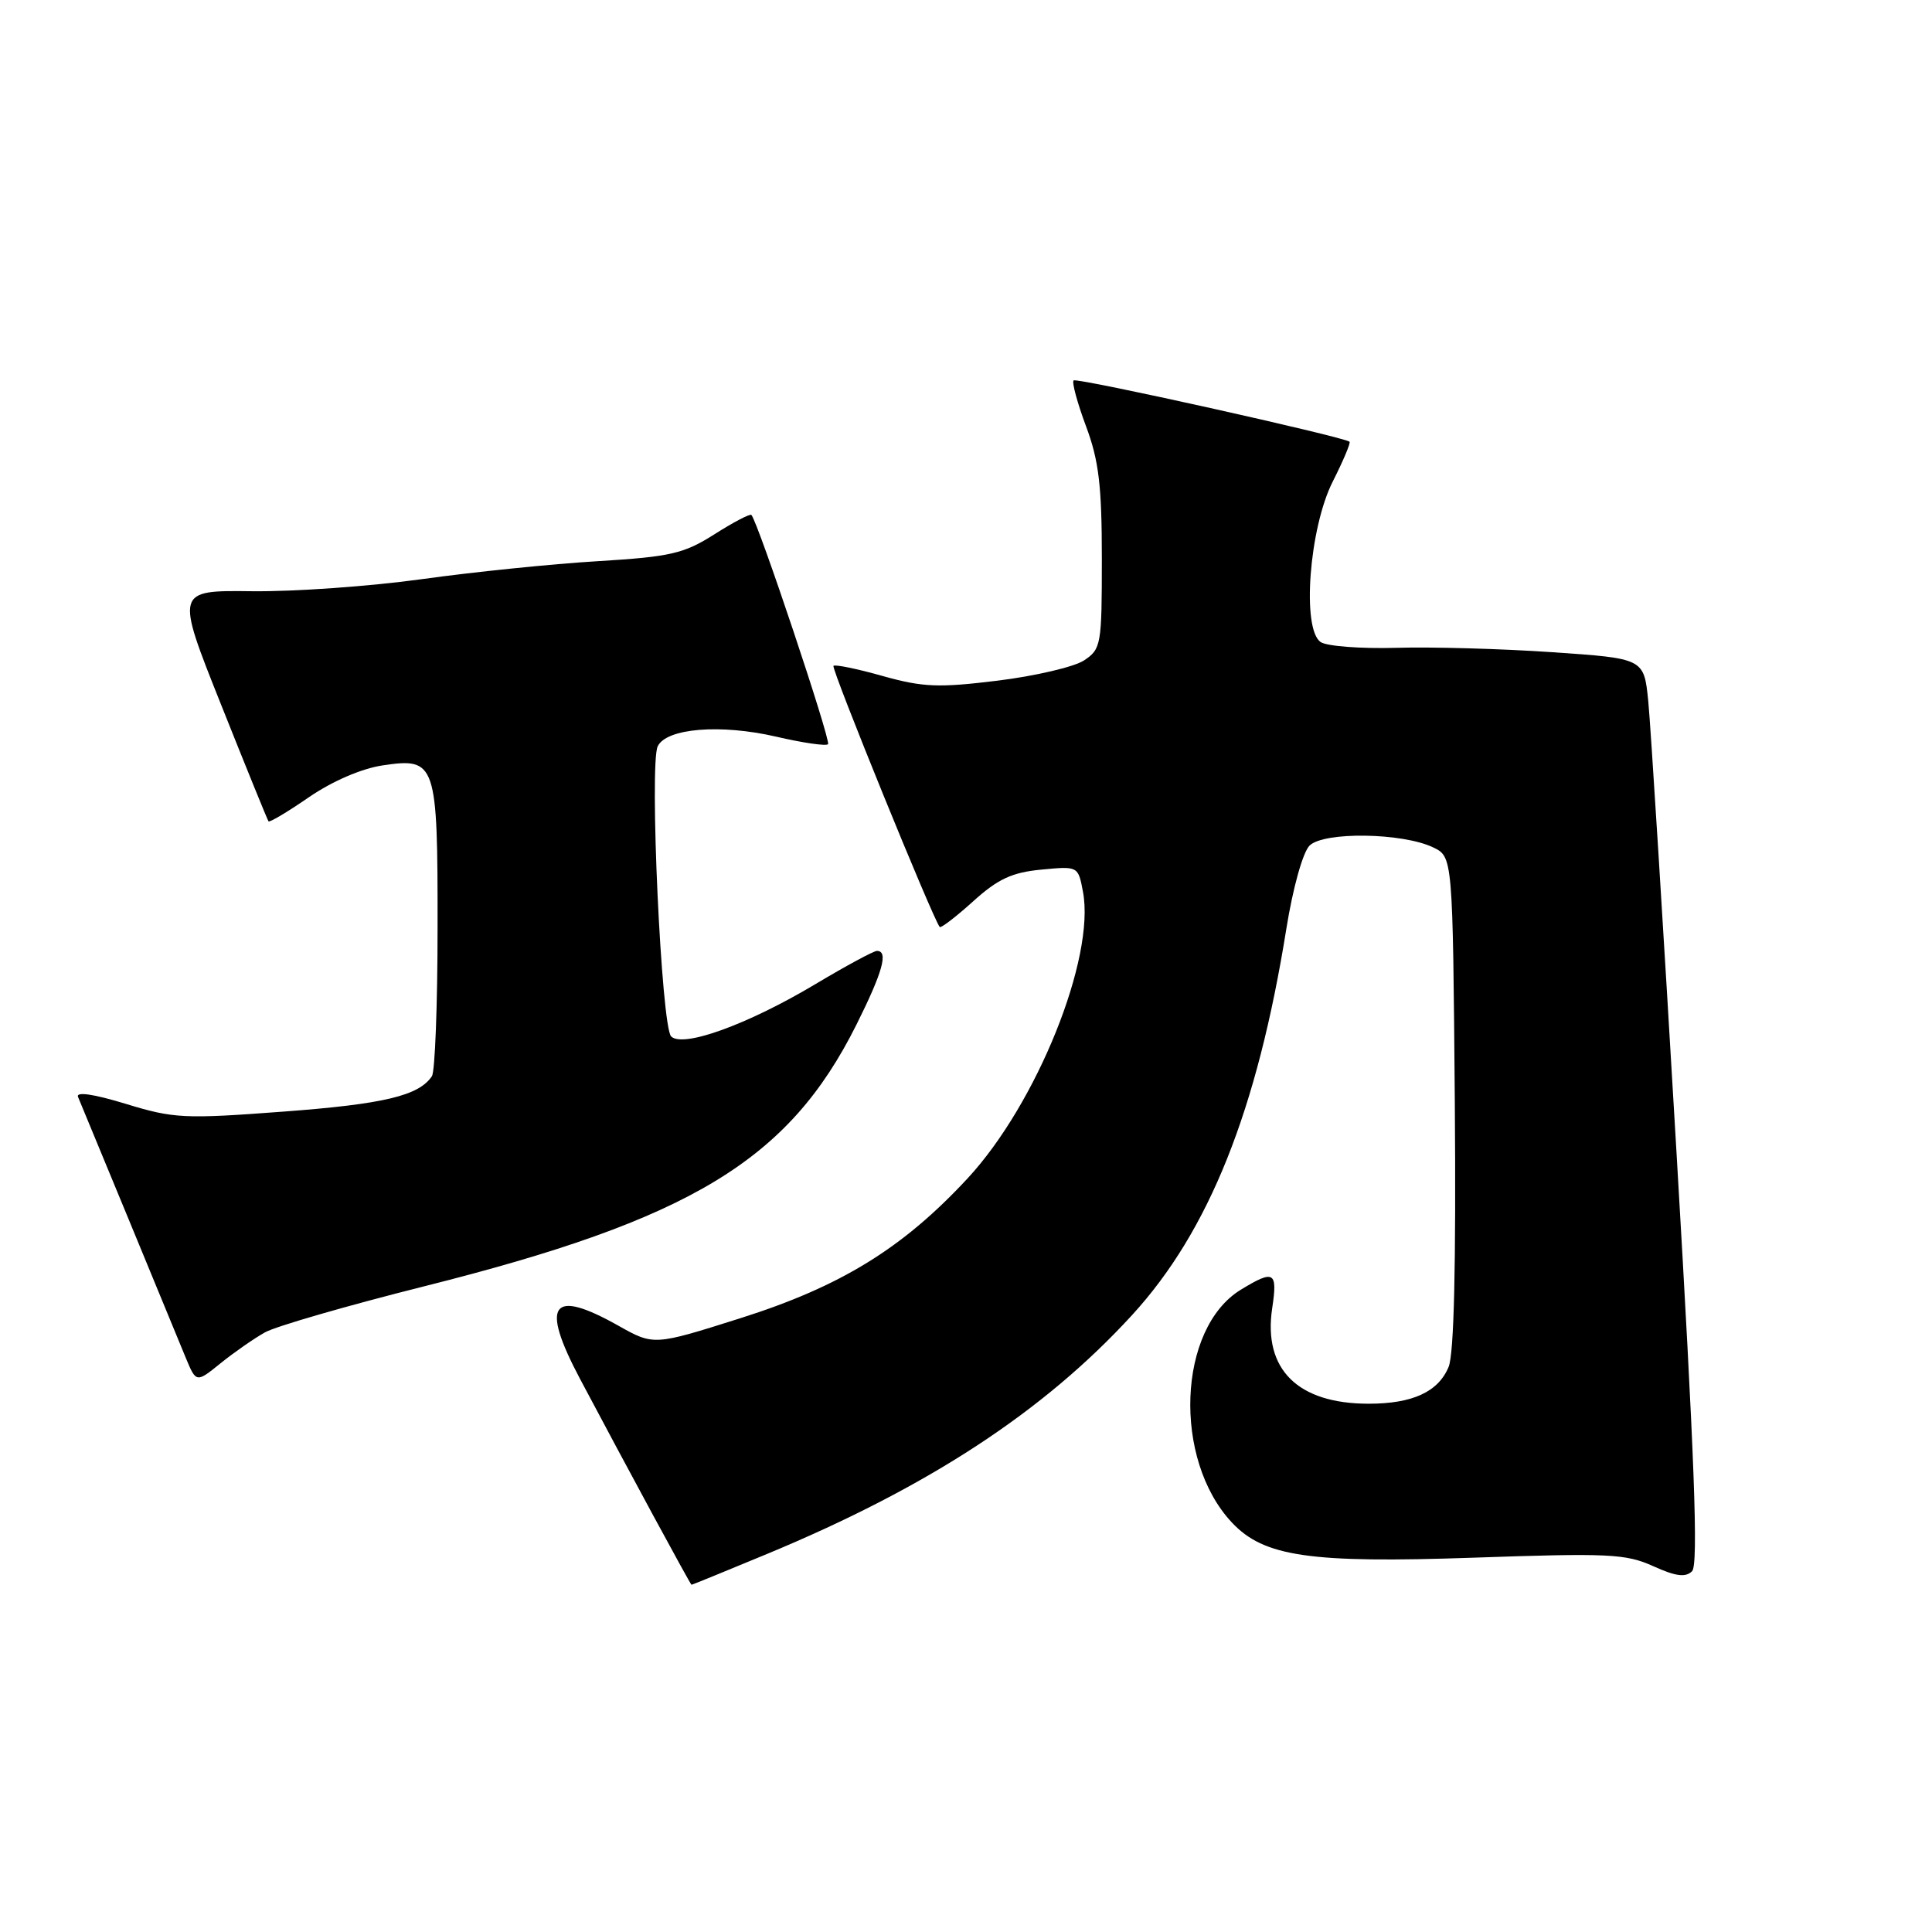 <?xml version="1.0" encoding="UTF-8" standalone="no"?>
<!DOCTYPE svg PUBLIC "-//W3C//DTD SVG 1.1//EN" "http://www.w3.org/Graphics/SVG/1.1/DTD/svg11.dtd" >
<svg xmlns="http://www.w3.org/2000/svg" xmlns:xlink="http://www.w3.org/1999/xlink" version="1.1" viewBox="0 0 256 256">
 <g >
 <path fill="currentColor"
d=" M 101.63 205.91 C 123.01 197.04 138.29 187.04 150.00 174.26 C 160.21 163.12 166.60 147.11 170.45 123.05 C 171.32 117.64 172.63 112.94 173.52 112.05 C 175.39 110.18 185.82 110.33 189.89 112.28 C 192.50 113.53 192.50 113.53 192.77 146.01 C 192.94 167.65 192.67 179.37 191.95 181.12 C 190.58 184.43 187.17 186.00 181.35 186.00 C 171.96 186.00 167.36 181.45 168.57 173.36 C 169.31 168.48 168.83 168.20 164.42 170.89 C 156.04 176.00 155.37 193.38 163.24 201.75 C 167.48 206.27 173.56 207.15 195.26 206.40 C 213.11 205.78 215.42 205.88 219.05 207.52 C 222.05 208.88 223.35 209.05 224.21 208.19 C 225.06 207.34 224.54 193.37 222.15 152.78 C 220.40 122.93 218.71 95.97 218.40 92.87 C 217.83 87.25 217.83 87.25 205.67 86.42 C 198.97 85.96 189.68 85.70 185.00 85.84 C 180.32 85.97 175.82 85.63 175.00 85.08 C 172.46 83.37 173.47 69.98 176.60 63.80 C 177.99 61.05 178.99 58.68 178.82 58.53 C 178.02 57.87 142.66 50.00 142.26 50.41 C 142.01 50.66 142.75 53.38 143.90 56.47 C 145.60 61.01 146.00 64.34 146.00 74.01 C 146.00 85.49 145.91 86.01 143.62 87.52 C 142.31 88.37 137.16 89.58 132.19 90.19 C 124.37 91.15 122.31 91.07 116.98 89.58 C 113.59 88.62 110.65 88.02 110.44 88.23 C 110.10 88.56 123.69 121.94 124.52 122.83 C 124.68 123.01 126.68 121.48 128.95 119.43 C 132.22 116.47 134.09 115.60 137.97 115.23 C 142.86 114.76 142.86 114.76 143.50 118.17 C 145.15 126.93 137.38 146.24 128.23 156.12 C 119.64 165.39 111.42 170.46 98.07 174.68 C 86.63 178.30 86.63 178.30 81.92 175.65 C 73.06 170.67 71.57 172.72 76.83 182.66 C 83.03 194.36 91.49 209.99 91.63 209.99 C 91.71 210.00 96.21 208.16 101.63 205.91 Z  M 35.12 176.54 C 36.55 175.74 46.00 173.01 56.10 170.47 C 91.57 161.57 104.48 153.77 113.47 135.80 C 116.96 128.81 117.75 126.00 116.20 126.00 C 115.77 126.00 112.12 127.97 108.10 130.37 C 99.13 135.74 90.48 138.88 88.93 137.33 C 87.63 136.03 86.02 101.25 87.15 98.89 C 88.30 96.49 95.48 95.91 102.84 97.61 C 106.36 98.43 109.45 98.88 109.72 98.61 C 110.14 98.19 100.41 69.08 99.56 68.23 C 99.38 68.05 97.17 69.20 94.66 70.80 C 90.60 73.37 88.88 73.77 79.20 74.36 C 73.20 74.72 62.72 75.79 55.90 76.74 C 49.08 77.69 38.94 78.41 33.38 78.34 C 23.25 78.22 23.25 78.22 29.29 93.36 C 32.61 101.69 35.44 108.65 35.58 108.83 C 35.71 109.01 38.13 107.57 40.94 105.63 C 44.03 103.51 47.90 101.84 50.69 101.42 C 57.79 100.36 58.00 100.99 57.98 122.94 C 57.98 133.15 57.64 142.00 57.23 142.60 C 55.51 145.19 50.86 146.30 37.60 147.29 C 24.44 148.28 23.05 148.22 16.68 146.27 C 12.39 144.96 10.04 144.62 10.34 145.35 C 10.61 145.98 13.61 153.25 17.02 161.50 C 20.42 169.75 23.83 178.02 24.60 179.88 C 26.00 183.25 26.00 183.25 29.25 180.62 C 31.04 179.18 33.68 177.34 35.12 176.54 Z "/>
</g>
</svg>